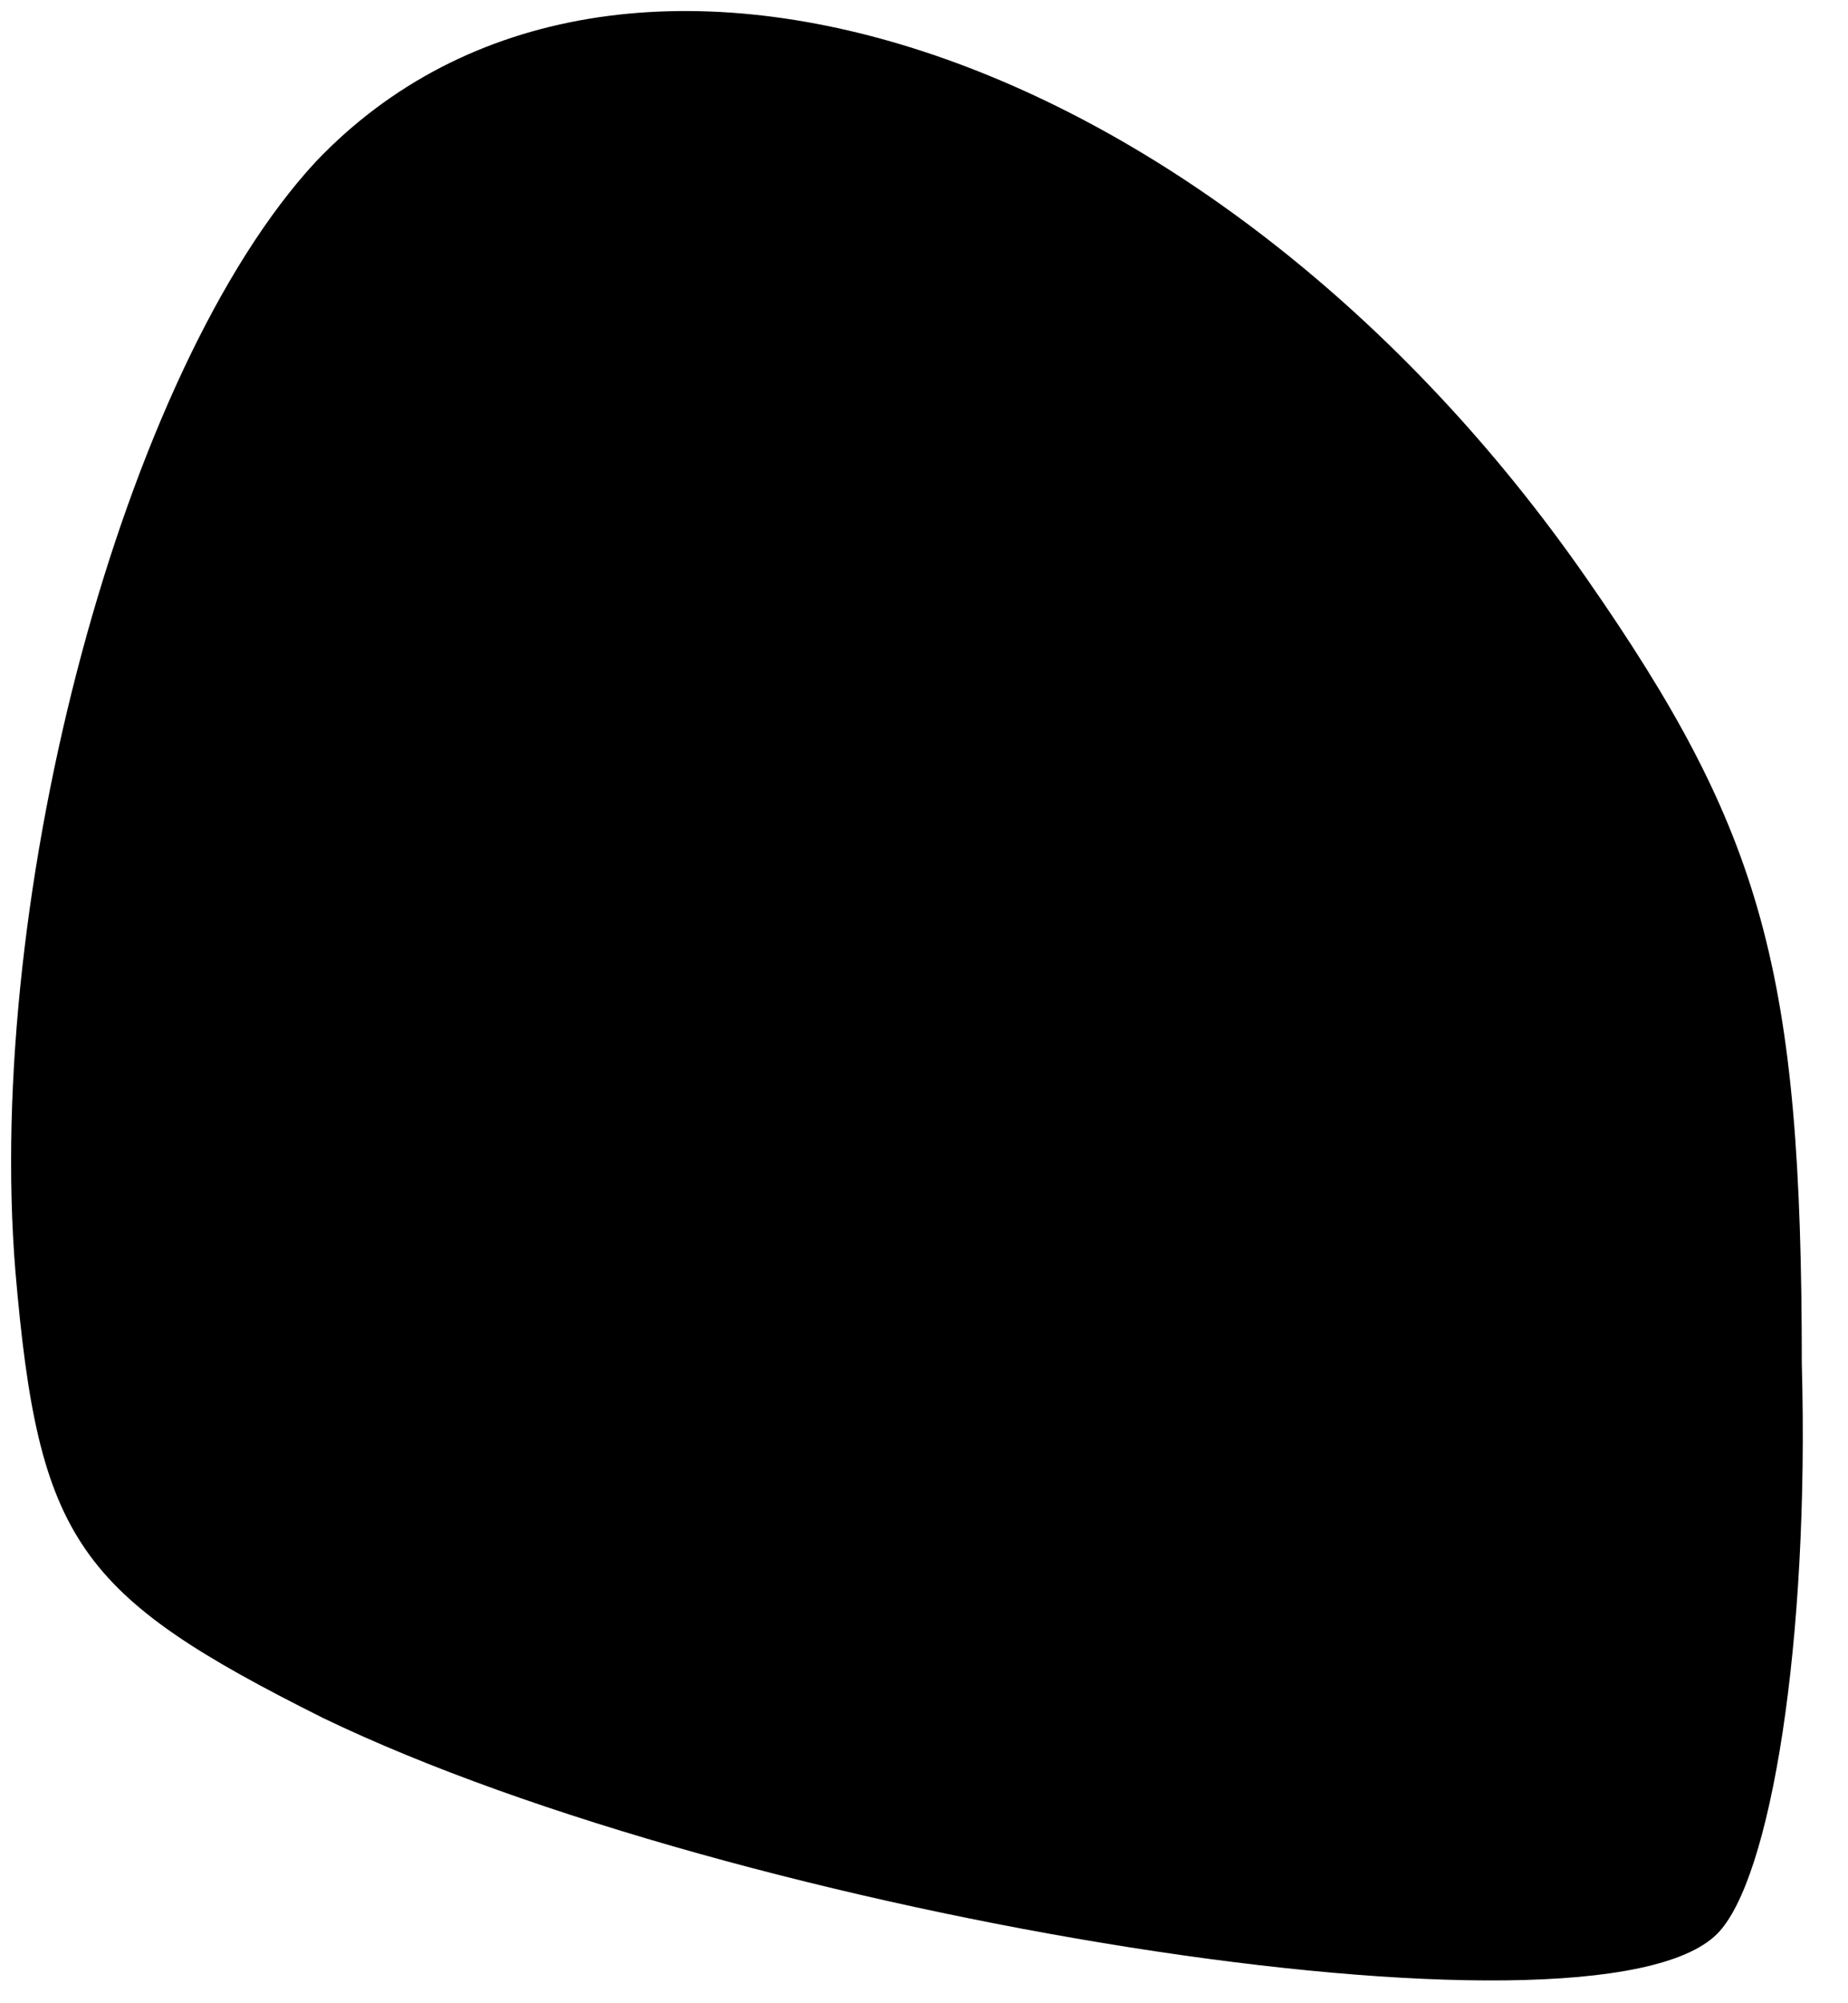 <?xml version="1.0" standalone="no"?>
<!DOCTYPE svg PUBLIC "-//W3C//DTD SVG 20010904//EN"
 "http://www.w3.org/TR/2001/REC-SVG-20010904/DTD/svg10.dtd">
<svg version="1.0" xmlns="http://www.w3.org/2000/svg"
 width="24pt" height="26pt" viewBox="0 0 24 26"
 preserveAspectRatio="xMidYMid meet">
<g transform="translate(0,26) scale(0.1,-0.1)"
fill="#000000" stroke="none">
<path fill="#000000" stroke="none" d="M41 239 c-25 -27 -43 -95 -39 -144 3
-35 8 -42 40 -58 54 -26 165 -44 181 -28 7 7 12 38 11 74 0 51 -5 69 -28 102
-48 69 -126 95 -165 54z"/>
</g>
</svg>
